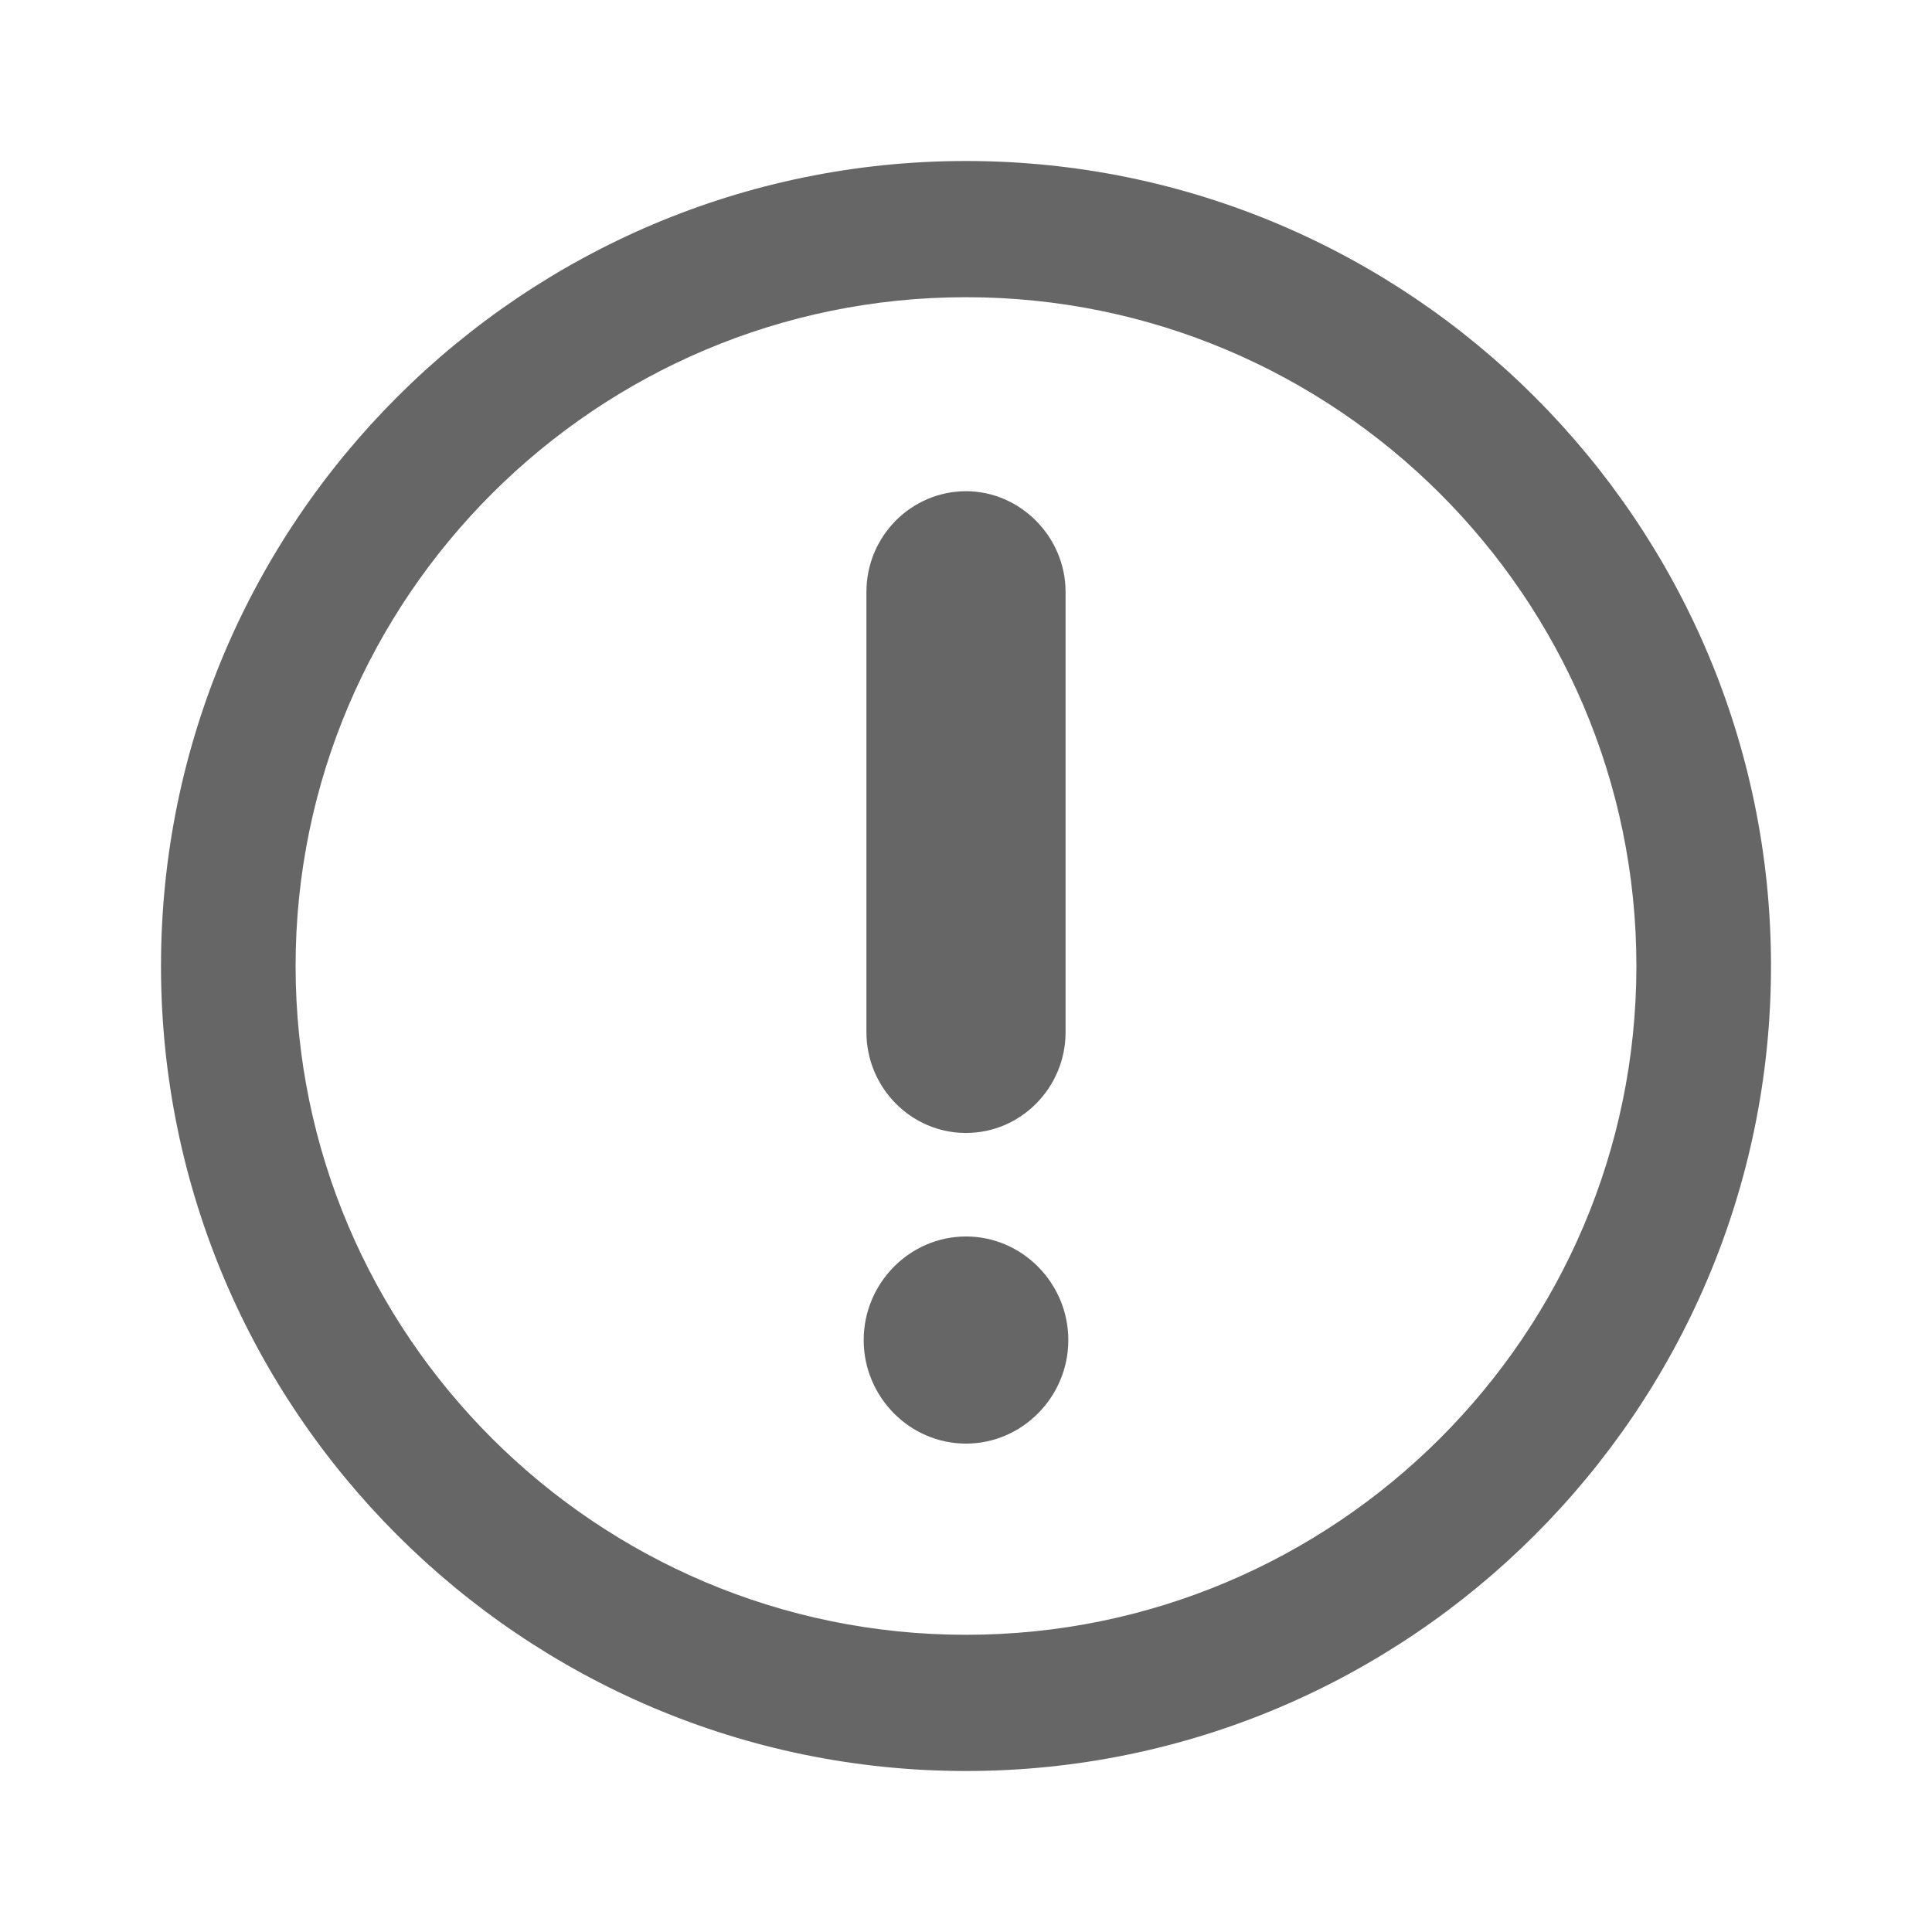 <svg width="24" height="24" viewBox="0 0 24 24" fill="none" xmlns="http://www.w3.org/2000/svg">
<path d="M12 22C6.49 22 2 17.516 2 12C2 6.484 6.49 2 12 2C17.51 2 22 6.484 22 12C22 17.516 17.51 22 12 22ZM12 3.692C7.407 3.692 3.672 7.423 3.672 12C3.672 16.577 7.407 20.308 12 20.308C16.593 20.308 20.328 16.577 20.328 12C20.328 7.423 16.593 3.692 12 3.692Z" fill="#666666"/>
<path d="M12 17.817C12.639 17.817 13.157 17.293 13.157 16.647C13.157 16 12.639 15.476 12 15.476C11.361 15.476 10.843 16 10.843 16.647C10.843 17.293 11.361 17.817 12 17.817Z" fill="#666666"/>
<path d="M12 17.933C11.301 17.933 10.729 17.353 10.729 16.647C10.729 15.94 11.301 15.36 12 15.36C12.699 15.36 13.271 15.94 13.271 16.647C13.271 17.353 12.699 17.933 12 17.933ZM12 15.592C11.427 15.592 10.958 16.067 10.958 16.647C10.958 17.226 11.427 17.701 12 17.701C12.573 17.701 13.042 17.226 13.042 16.647C13.042 16.067 12.573 15.592 12 15.592Z" fill="#666666"/>
<path fill-rule="evenodd" clip-rule="evenodd" d="M12 13.982C12.642 13.982 13.157 13.46 13.157 12.811V7.353C13.157 6.705 12.642 6.183 12 6.183C11.358 6.183 10.843 6.705 10.843 7.353V12.823C10.843 13.46 11.358 13.982 12 13.982Z" fill="#666666"/>
<path d="M12 14.074C11.313 14.074 10.763 13.506 10.763 12.823V7.353C10.763 6.658 11.324 6.102 12 6.102C12.676 6.102 13.237 6.67 13.237 7.353V12.823C13.237 13.506 12.687 14.074 12 14.074ZM12 6.276C11.416 6.276 10.935 6.762 10.935 7.353V12.823C10.935 13.414 11.416 13.9 12 13.9C12.584 13.9 13.065 13.414 13.065 12.823V7.353C13.065 6.762 12.584 6.276 12 6.276Z" fill="#666666"/>
</svg>
